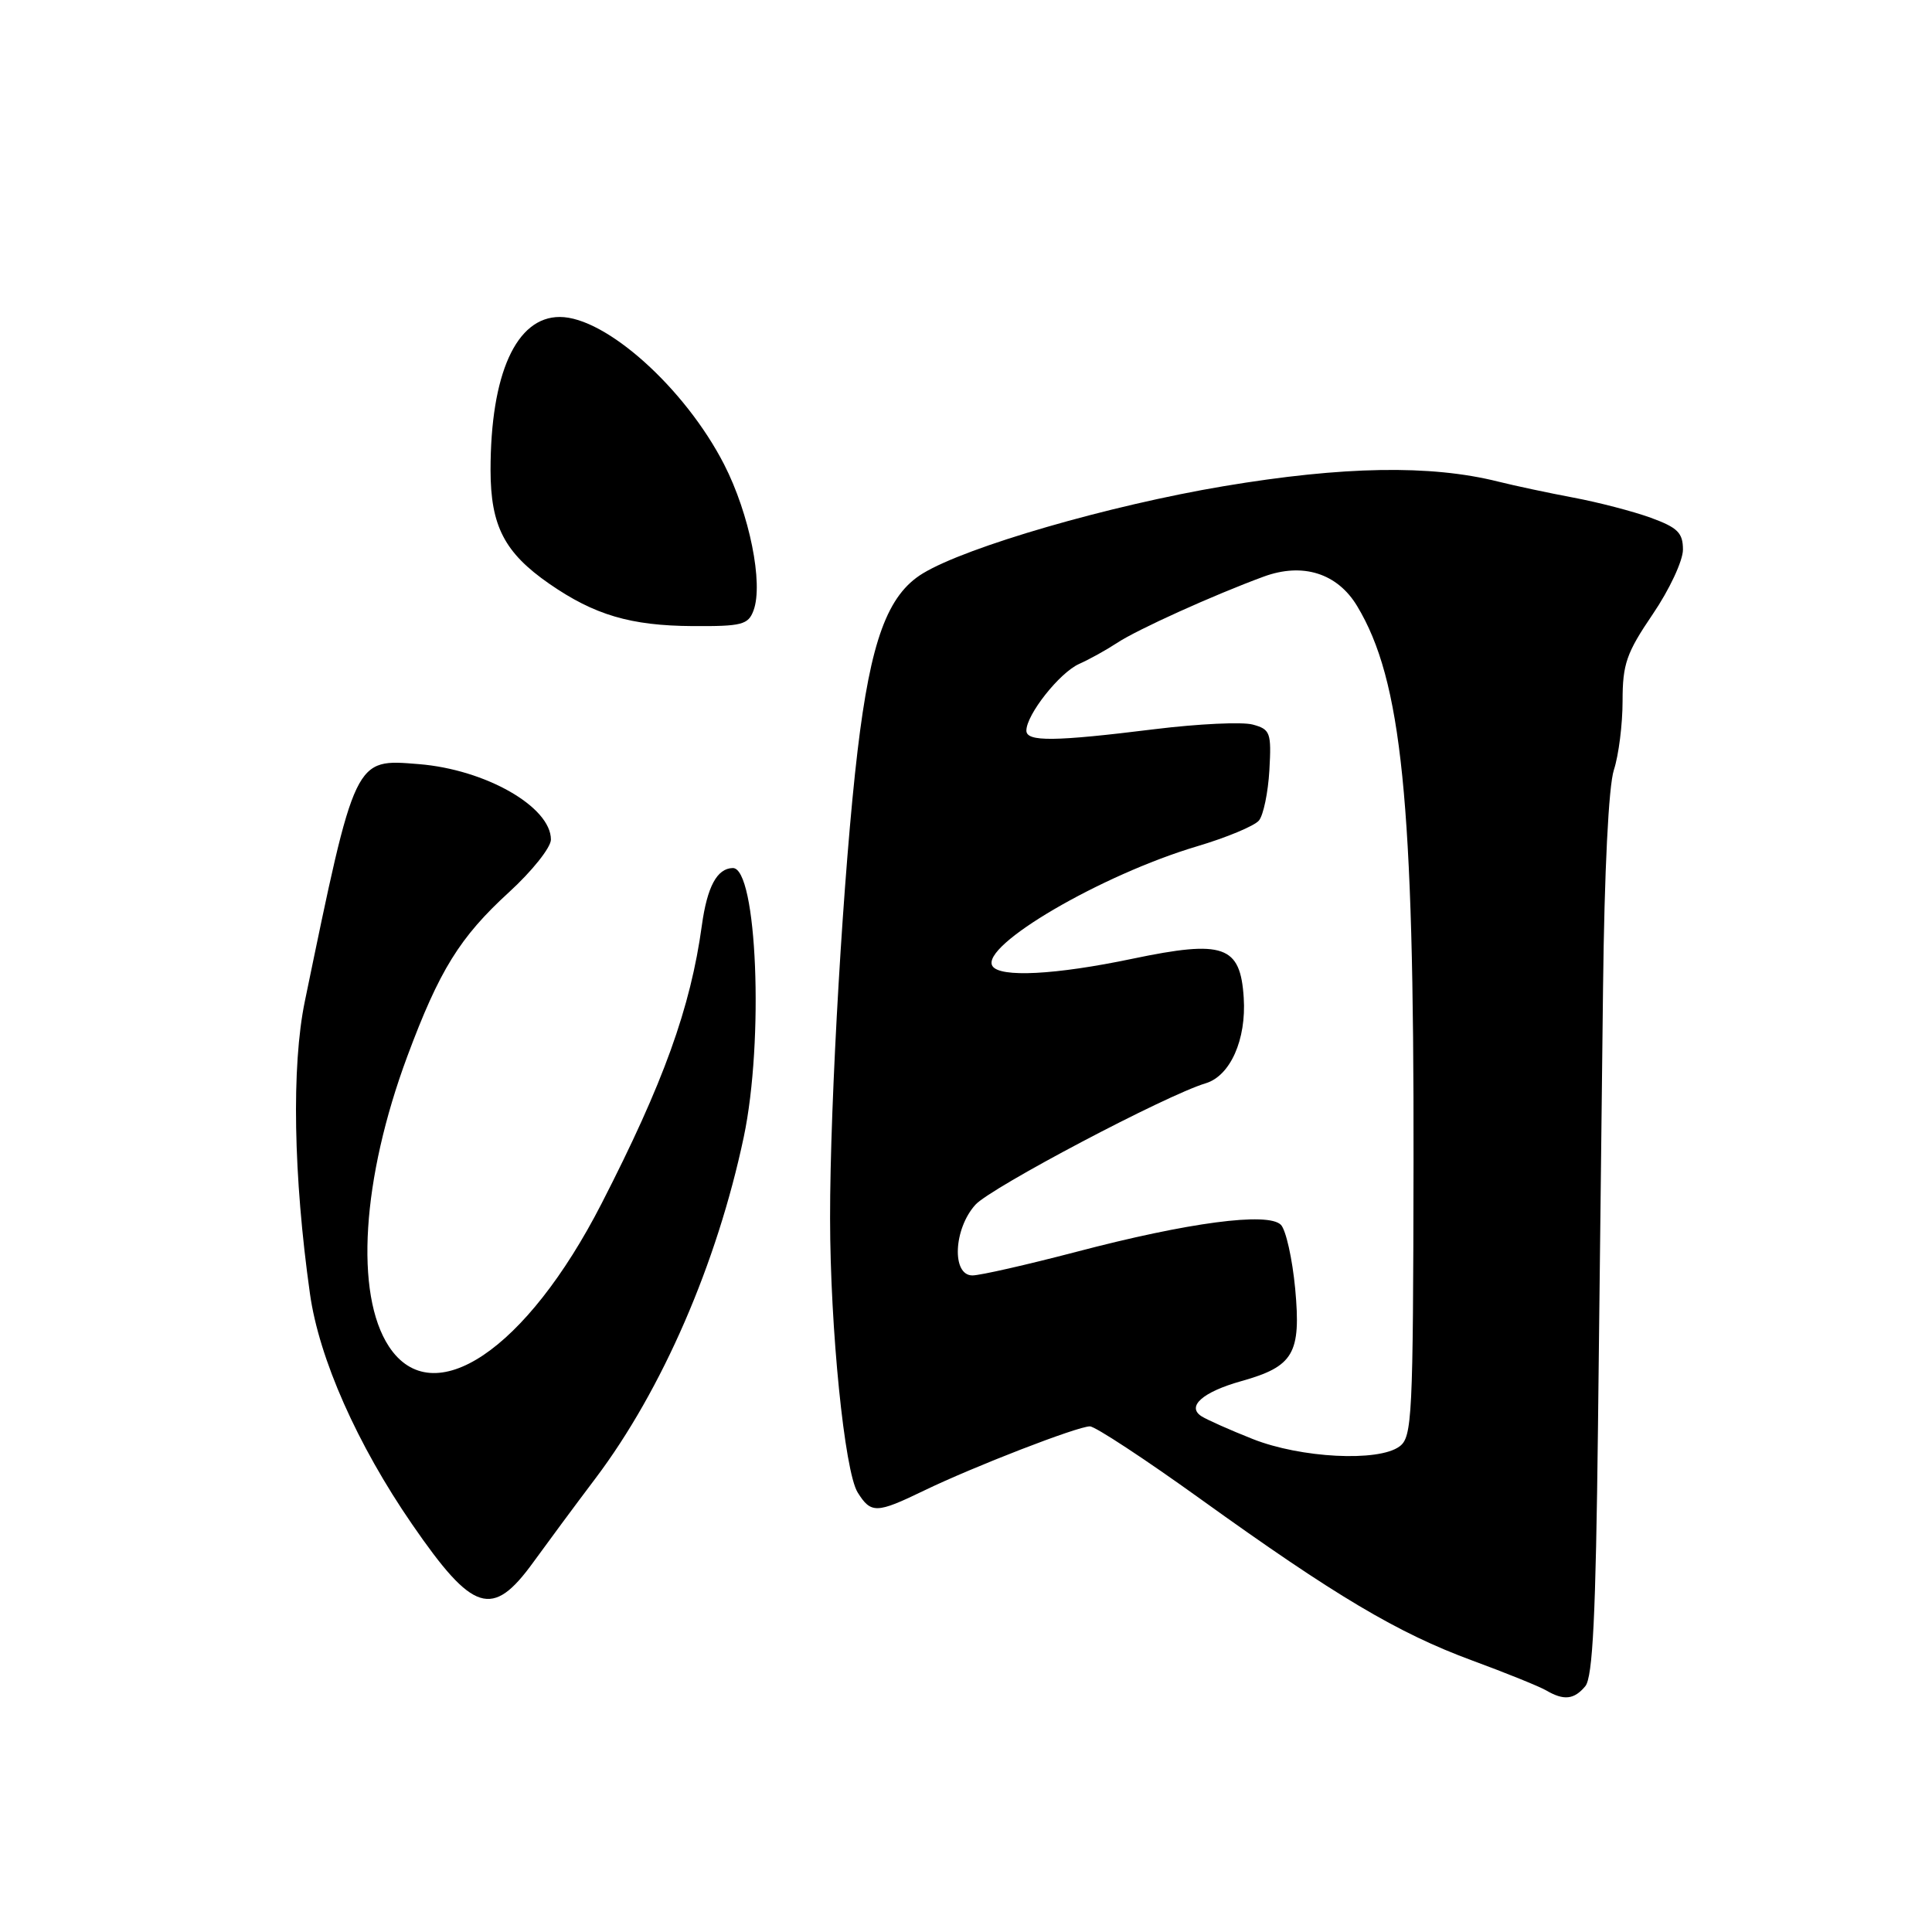 <?xml version="1.0" encoding="UTF-8" standalone="no"?>
<!DOCTYPE svg PUBLIC "-//W3C//DTD SVG 1.1//EN" "http://www.w3.org/Graphics/SVG/1.1/DTD/svg11.dtd" >
<svg xmlns="http://www.w3.org/2000/svg" xmlns:xlink="http://www.w3.org/1999/xlink" version="1.1" viewBox="0 0 256 256">
 <g >
 <path fill="currentColor"
d=" M 210.06 223.43 C 211.05 222.24 211.45 214.09 211.74 189.18 C 211.94 171.21 212.25 145.03 212.41 131.00 C 212.59 115.35 213.15 104.15 213.85 102.01 C 214.48 100.09 215.00 95.98 215.00 92.89 C 215.00 87.98 215.51 86.52 219.00 81.38 C 221.20 78.15 223.00 74.30 223.00 72.83 C 223.00 70.60 222.30 69.91 218.75 68.61 C 216.41 67.76 211.80 66.56 208.50 65.94 C 205.20 65.32 200.70 64.36 198.50 63.81 C 189.55 61.57 177.99 61.77 162.16 64.42 C 146.98 66.97 128.10 72.44 122.28 75.98 C 117.60 78.82 115.37 84.90 113.63 99.50 C 111.80 114.82 109.97 145.97 109.99 161.44 C 110.00 176.06 111.91 194.97 113.64 197.75 C 115.41 200.58 116.14 200.56 122.40 197.53 C 128.96 194.35 142.78 189.00 144.42 189.00 C 145.11 189.00 151.72 193.34 159.09 198.64 C 176.93 211.47 185.21 216.39 195.06 220.02 C 199.57 221.68 203.99 223.47 204.88 223.99 C 207.22 225.36 208.58 225.21 210.06 223.43 Z  M 70.67 207.00 C 72.46 204.53 76.17 199.51 78.92 195.87 C 87.74 184.17 95.01 167.42 98.55 150.67 C 101.25 137.90 100.31 114.93 97.09 115.02 C 95.01 115.07 93.71 117.48 93.00 122.62 C 91.50 133.55 87.92 143.48 79.70 159.50 C 69.73 178.93 57.33 187.25 51.53 178.41 C 46.98 171.47 47.95 156.18 53.96 140.00 C 58.22 128.55 60.92 124.19 67.46 118.21 C 70.51 115.42 73.00 112.29 73.00 111.25 C 73.00 106.91 64.34 101.96 55.49 101.25 C 46.93 100.56 47.11 100.17 40.39 132.69 C 38.62 141.27 38.87 155.82 41.07 171.42 C 42.27 180.00 47.34 191.43 54.61 201.98 C 62.69 213.71 65.24 214.50 70.67 207.00 Z  M 99.85 80.88 C 101.17 77.31 99.31 68.10 95.95 61.54 C 90.76 51.42 80.26 42.00 74.17 42.00 C 68.40 42.00 65.00 49.54 65.00 62.30 C 65.01 69.69 66.84 73.23 72.78 77.35 C 78.76 81.49 83.56 82.91 91.78 82.96 C 98.31 83.00 99.15 82.78 99.85 80.88 Z  M 166.00 190.68 C 162.97 189.48 159.92 188.12 159.20 187.66 C 157.19 186.36 159.37 184.44 164.47 183.01 C 171.42 181.06 172.41 179.36 171.62 170.77 C 171.24 166.78 170.39 162.96 169.72 162.29 C 168.01 160.58 157.47 161.97 142.60 165.88 C 136.06 167.59 129.87 169.00 128.85 169.00 C 126.08 169.00 126.35 162.83 129.25 159.63 C 131.32 157.35 154.50 145.12 159.76 143.54 C 163.02 142.56 165.16 137.75 164.80 132.21 C 164.36 125.28 162.15 124.51 150.05 127.04 C 139.84 129.18 132.47 129.56 131.50 128.00 C 129.85 125.32 145.92 115.92 158.62 112.14 C 162.53 110.98 166.22 109.44 166.82 108.72 C 167.41 108.00 168.03 105.00 168.20 102.05 C 168.48 97.07 168.32 96.64 166.00 96.01 C 164.62 95.63 158.78 95.91 153.00 96.62 C 139.70 98.27 136.00 98.31 136.00 96.81 C 136.00 94.70 140.39 89.14 142.98 87.98 C 144.37 87.36 146.62 86.11 148.00 85.20 C 150.64 83.44 160.82 78.84 167.43 76.41 C 172.61 74.50 177.21 75.95 179.83 80.31 C 185.75 90.13 187.37 106.11 187.30 153.92 C 187.25 187.91 187.12 190.44 185.43 191.67 C 182.63 193.73 172.36 193.20 166.00 190.68 Z "/>
</g>
</svg>